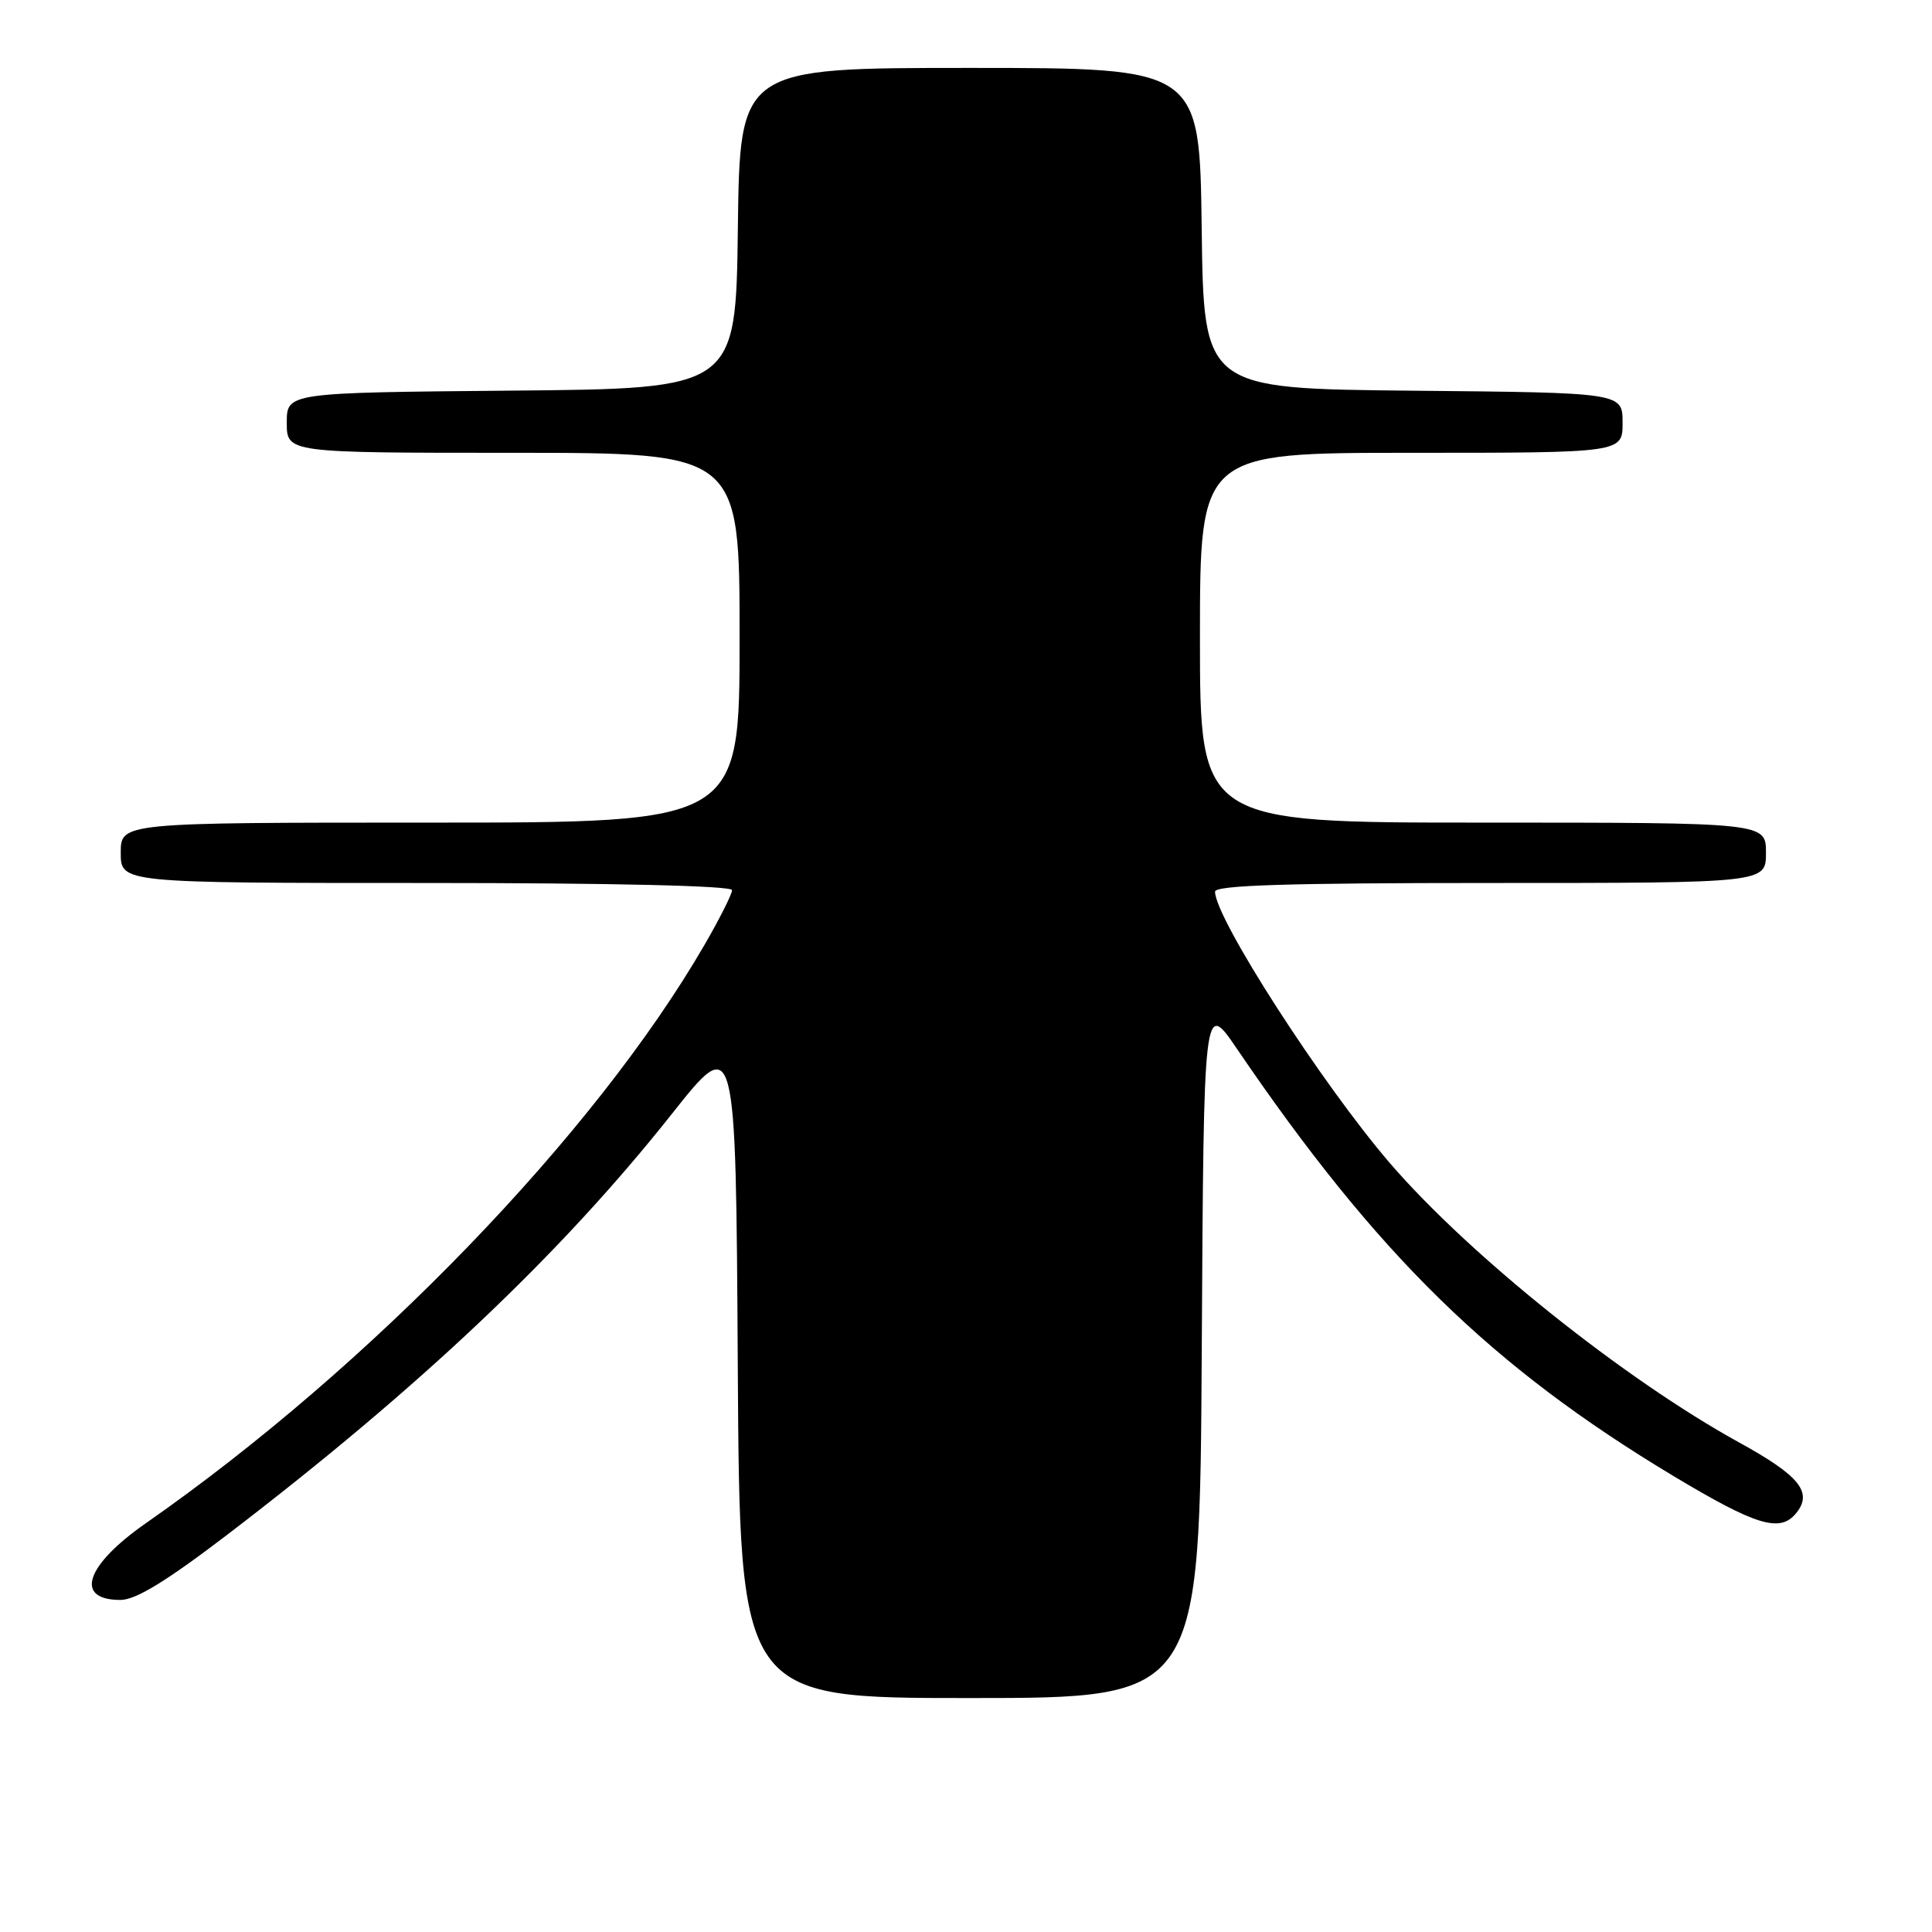 <?xml version="1.0" encoding="UTF-8" standalone="no"?>
<!DOCTYPE svg PUBLIC "-//W3C//DTD SVG 1.1//EN" "http://www.w3.org/Graphics/SVG/1.1/DTD/svg11.dtd" >
<svg xmlns="http://www.w3.org/2000/svg" xmlns:xlink="http://www.w3.org/1999/xlink" version="1.1" viewBox="0 0 256 256">
 <g >
 <path fill="currentColor"
d=" M 159.24 178.75 C 159.50 132.50 159.50 132.50 163.92 139.00 C 182.48 166.28 197.60 181.08 221.74 195.58 C 232.67 202.14 235.83 203.11 237.96 200.55 C 240.26 197.78 238.51 195.57 230.49 191.16 C 215.19 182.74 194.69 166.34 184.16 154.11 C 175.16 143.64 161.00 121.67 161.00 118.15 C 161.00 117.30 170.59 117.00 197.50 117.00 C 234.00 117.00 234.00 117.00 234.00 113.00 C 234.00 109.00 234.00 109.00 196.50 109.00 C 159.00 109.00 159.00 109.00 159.00 84.50 C 159.00 60.00 159.00 60.00 187.00 60.00 C 215.00 60.00 215.00 60.00 215.00 56.02 C 215.00 52.03 215.00 52.03 187.25 51.77 C 159.50 51.50 159.50 51.50 159.23 30.25 C 158.96 9.00 158.96 9.00 128.50 9.00 C 98.04 9.00 98.04 9.00 97.77 30.25 C 97.50 51.50 97.50 51.50 67.75 51.76 C 38.00 52.03 38.00 52.03 38.00 56.01 C 38.00 60.00 38.00 60.00 68.00 60.00 C 98.00 60.00 98.00 60.00 98.00 84.50 C 98.00 109.00 98.00 109.00 57.00 109.00 C 16.00 109.00 16.00 109.00 16.00 113.00 C 16.00 117.00 16.00 117.00 56.50 117.00 C 81.30 117.00 97.00 117.37 97.00 117.95 C 97.00 118.47 95.36 121.73 93.35 125.20 C 78.82 150.29 49.08 181.08 19.32 201.84 C 11.31 207.43 9.80 212.00 15.96 212.00 C 17.99 212.00 22.04 209.52 30.15 203.33 C 55.65 183.83 74.26 166.23 89.00 147.63 C 97.50 136.90 97.50 136.90 97.76 180.95 C 98.02 225.00 98.02 225.00 128.50 225.00 C 158.98 225.00 158.98 225.00 159.24 178.75 Z "/>
</g>
</svg>